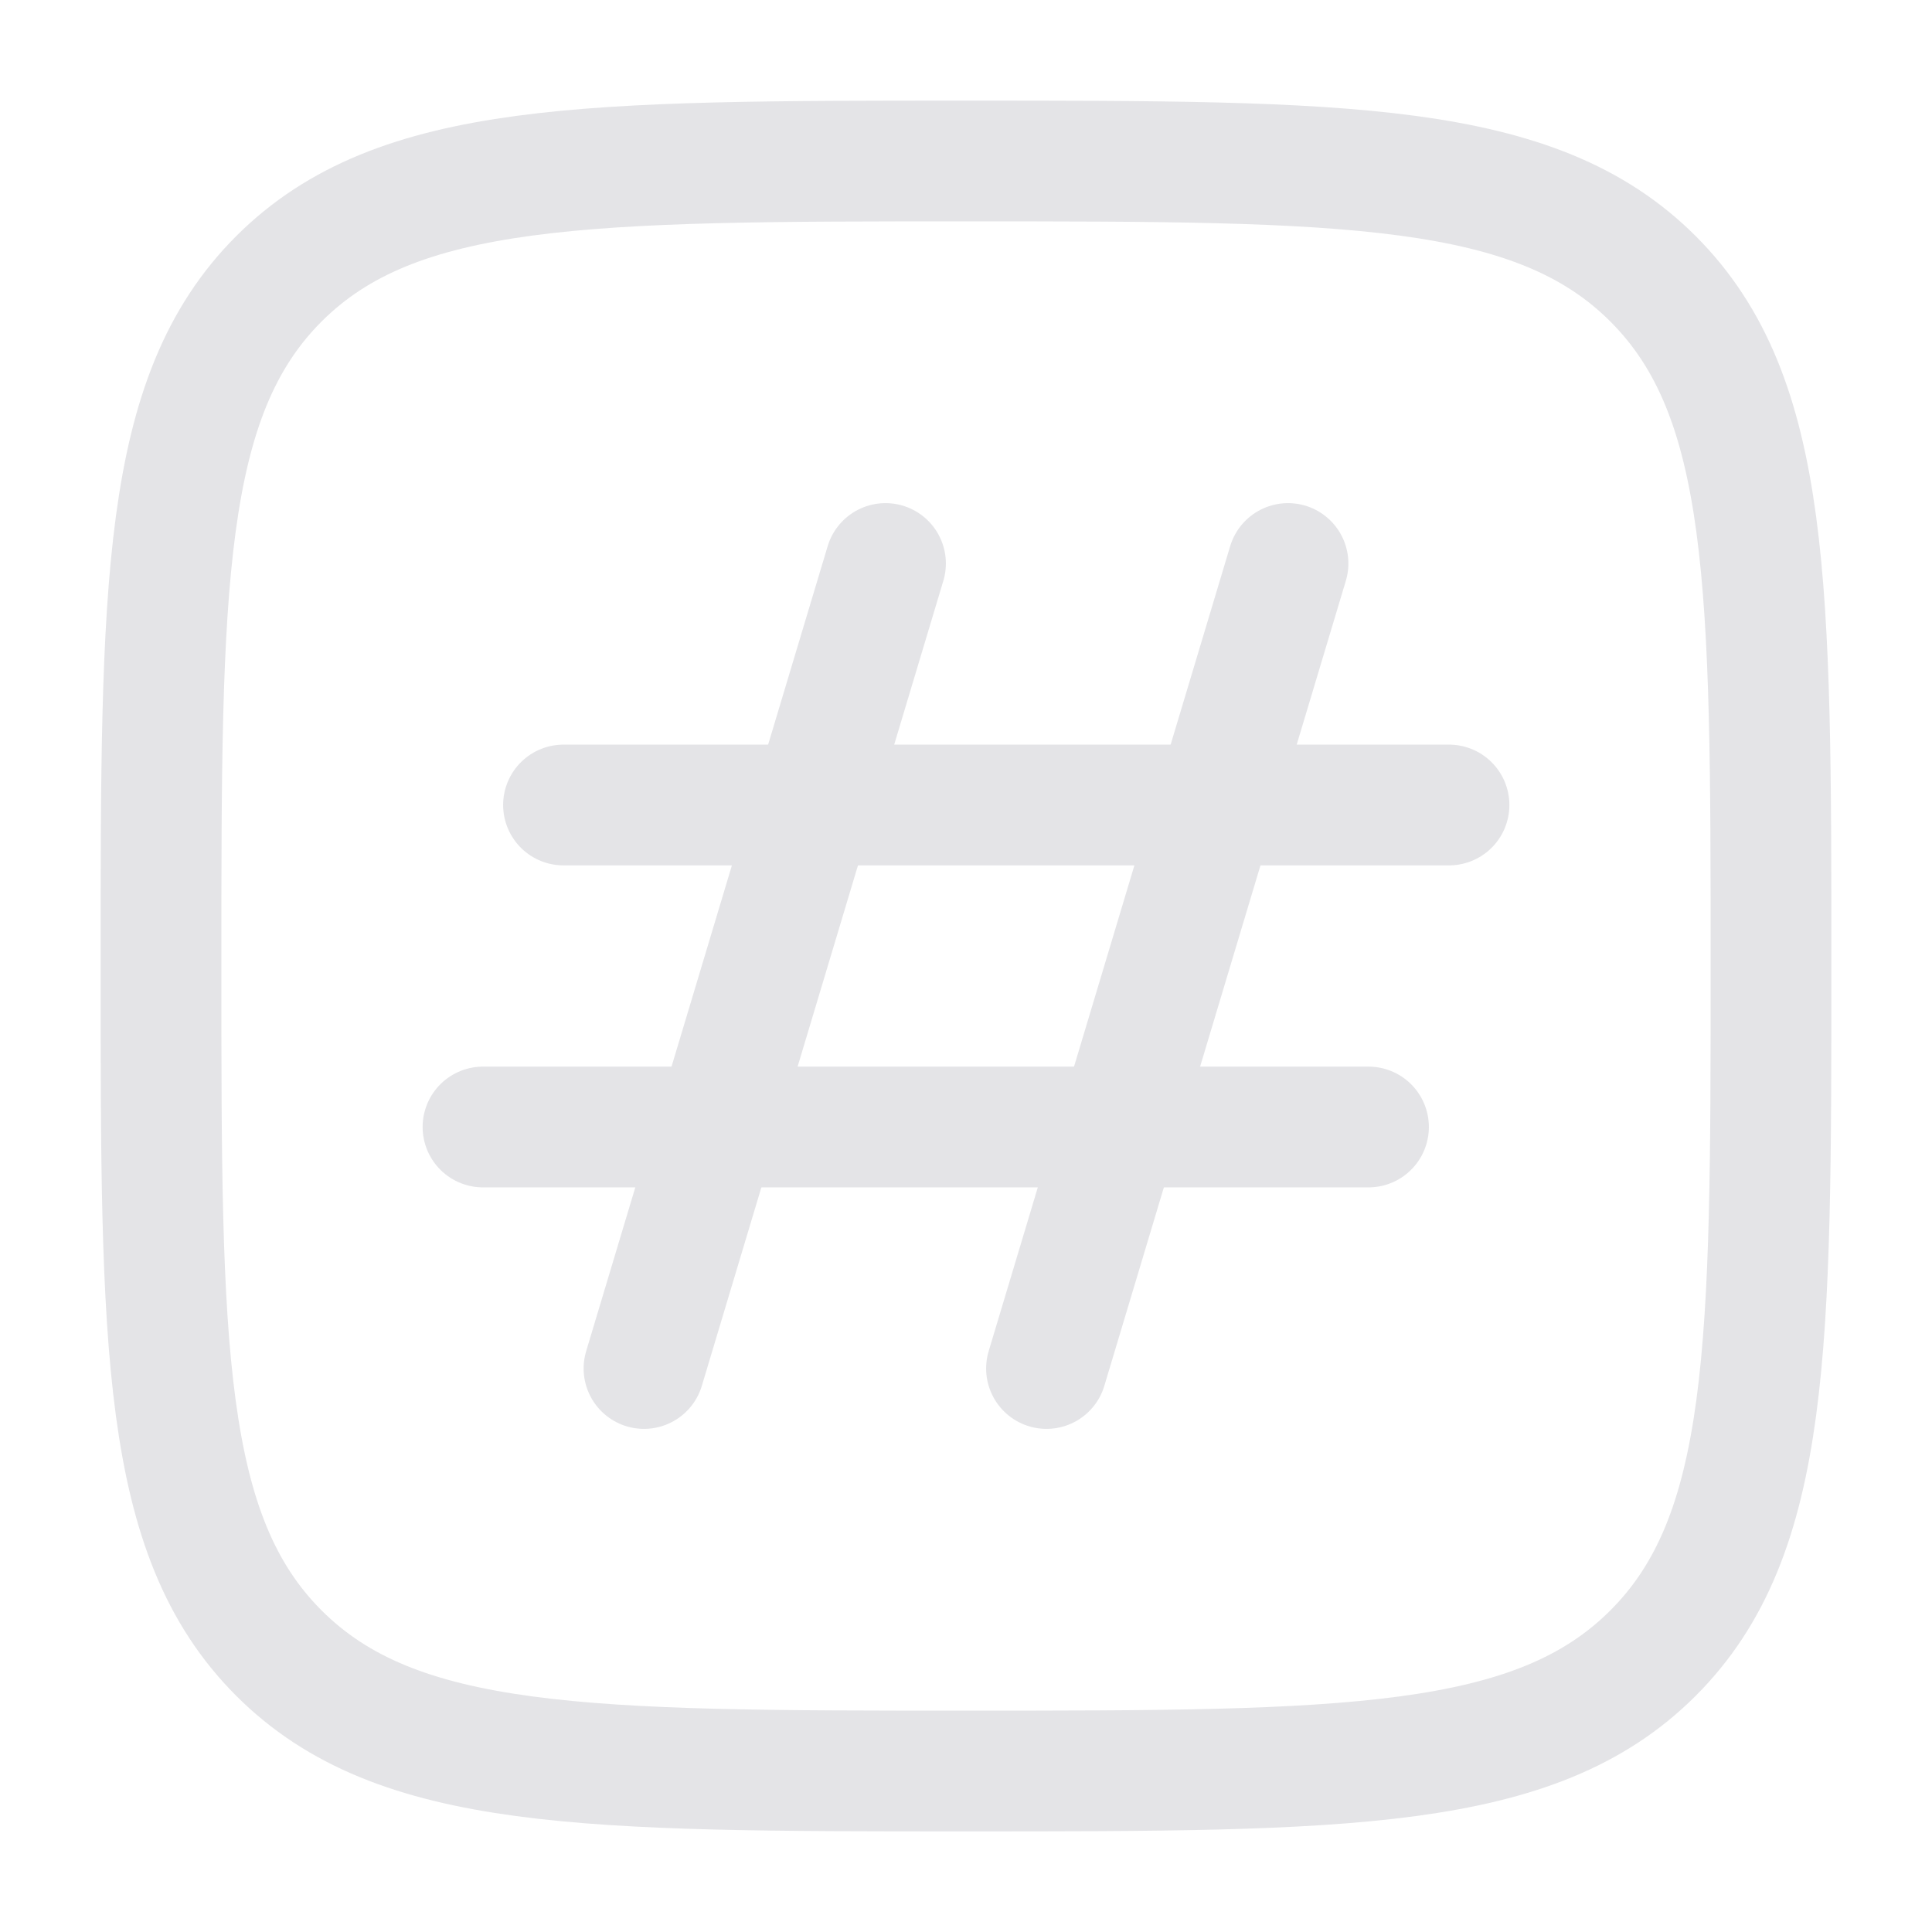<?xml version="1.0" encoding="utf-8"?><!-- Uploaded to: SVG Repo, www.svgrepo.com, Generator: SVG Repo Mixer Tools -->
<svg width="800px" height="800px" viewBox="0 0 24 24" fill="none" xmlns="http://www.w3.org/2000/svg">
<path d="M11 7L8 17" stroke="#e4e4e7" stroke-width="1.5" stroke-linecap="round" stroke-linejoin="round"/>
<path d="M16 7L13 17" stroke="#e4e4e7" stroke-width="1.5" stroke-linecap="round" stroke-linejoin="round"/>
<path d="M18 10H7" stroke="#e4e4e7" stroke-width="1.5" stroke-linecap="round" stroke-linejoin="round"/>
<path d="M17 14H6" stroke="#e4e4e7" stroke-width="1.5" stroke-linecap="round" stroke-linejoin="round"/>
<path d="M2 12C2 7.286 2 4.929 3.464 3.464C4.929 2 7.286 2 12 2C16.714 2 19.071 2 20.535 3.464C22 4.929 22 7.286 22 12C22 16.714 22 19.071 20.535 20.535C19.071 22 16.714 22 12 22C7.286 22 4.929 22 3.464 20.535C2 19.071 2 16.714 2 12Z" stroke="#e4e4e7" stroke-width="1.5"/>
</svg>